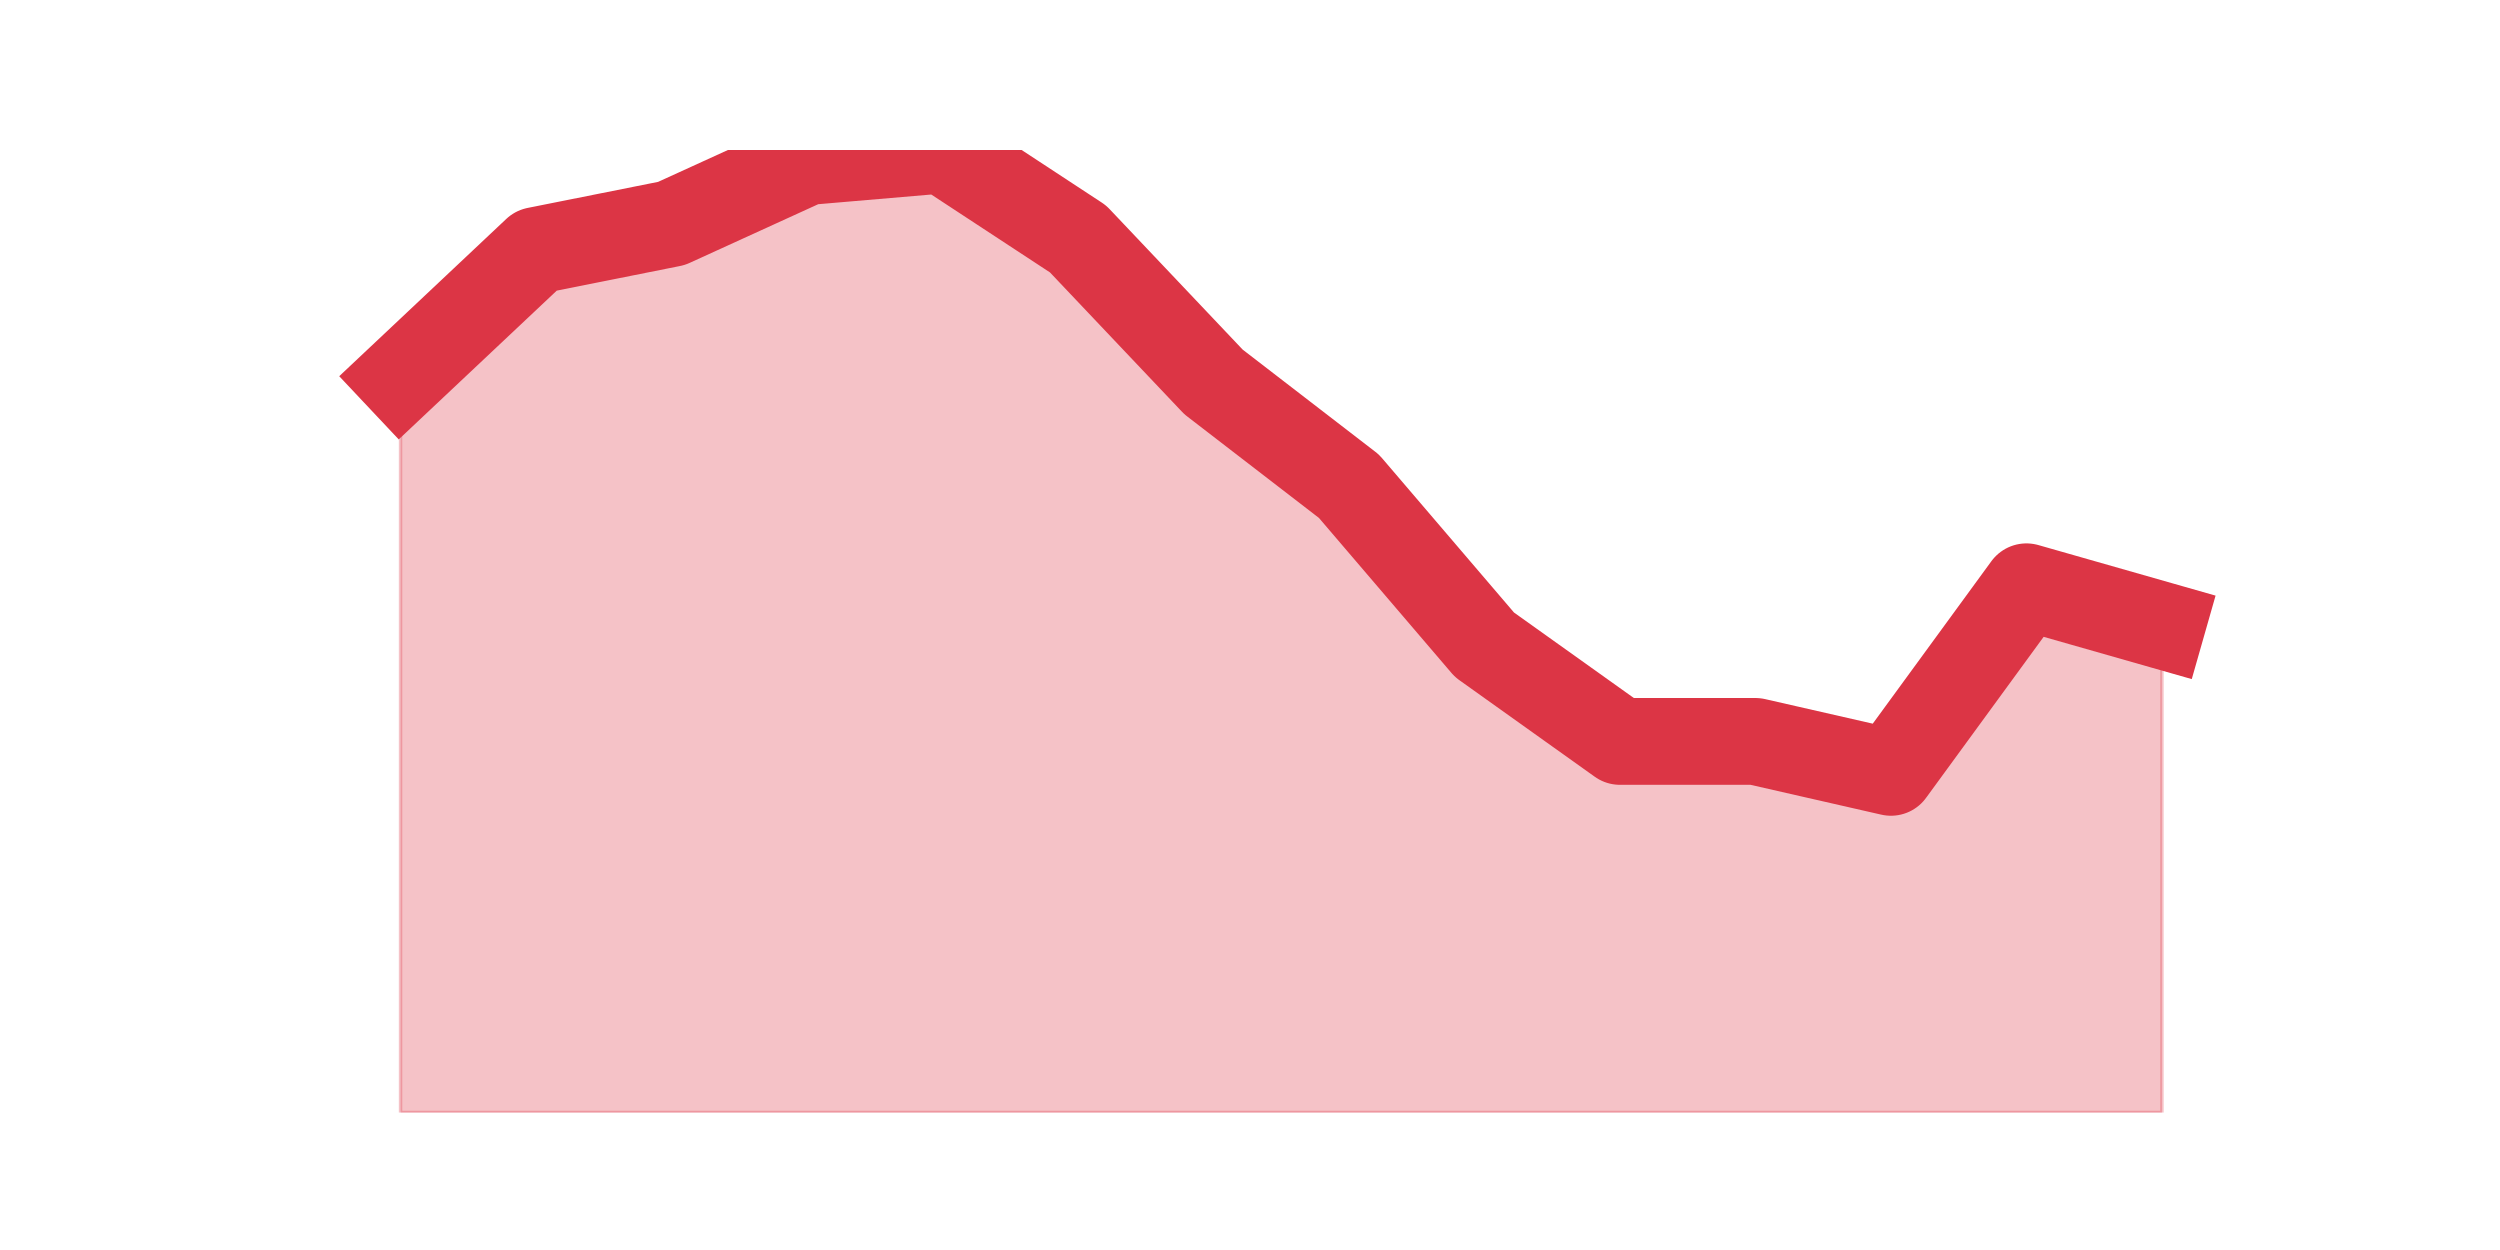 <?xml version="1.0" encoding="utf-8" standalone="no"?>
<!DOCTYPE svg PUBLIC "-//W3C//DTD SVG 1.1//EN"
  "http://www.w3.org/Graphics/SVG/1.1/DTD/svg11.dtd">
<!-- Created with matplotlib (https://matplotlib.org/) -->
<svg height="360pt" version="1.1" viewBox="0 0 720 360" width="720pt" xmlns="http://www.w3.org/2000/svg" xmlns:xlink="http://www.w3.org/1999/xlink">
 <defs>
  <style type="text/css">*{stroke-linecap:butt;stroke-linejoin:round;}</style>
 </defs>
 <g id="figure_1">
  <g id="patch_1">
   <path d="M 0 360 
L 720 360 
L 720 0 
L 0 0 
z
" style="fill:none;"/>
  </g>
  <g id="axes_1">
   <g id="matplotlib.axis_1"/>
   <g id="matplotlib.axis_2"/>
   <g id="PolyCollection_1">
    <defs>
     <path d="M 115.364 -251.118 
L 115.364 -39.6 
L 154.385 -39.6 
L 193.406 -39.6 
L 232.427 -39.6 
L 271.448 -39.6 
L 310.469 -39.6 
L 349.49 -39.6 
L 388.51 -39.6 
L 427.531 -39.6 
L 466.552 -39.6 
L 505.573 -39.6 
L 544.594 -39.6 
L 583.615 -39.6 
L 622.636 -39.6 
L 622.636 -179.87 
L 622.636 -179.87 
L 583.615 -191.002 
L 544.594 -137.566 
L 505.573 -146.472 
L 466.552 -146.472 
L 427.531 -174.304 
L 388.51 -219.947 
L 349.49 -250.005 
L 310.469 -291.195 
L 271.448 -316.8 
L 232.427 -313.46 
L 193.406 -295.648 
L 154.385 -287.855 
L 115.364 -251.118 
z
" id="mff48d6449a" style="stroke:#dc3545;stroke-opacity:0.3;"/>
    </defs>
    <g clip-path="url(#p1b2b2d32fd)">
     <use style="fill:#dc3545;fill-opacity:0.3;stroke:#dc3545;stroke-opacity:0.3;" x="0" xlink:href="#mff48d6449a" y="360"/>
    </g>
   </g>
   <g id="line2d_1">
    <path clip-path="url(#p1b2b2d32fd)" d="M 115.364 108.882 
L 154.385 72.145 
L 193.406 64.352 
L 232.427 46.54 
L 271.448 43.2 
L 310.469 68.805 
L 349.49 109.995 
L 388.51 140.053 
L 427.531 185.696 
L 466.552 213.528 
L 505.573 213.528 
L 544.594 222.434 
L 583.615 168.998 
L 622.636 180.13 
" style="fill:none;stroke:#dc3545;stroke-linecap:square;stroke-width:25;"/>
   </g>
  </g>
 </g>
 <defs>
  <clipPath id="p1b2b2d32fd">
   <rect height="277.2" width="558" x="90" y="43.2"/>
  </clipPath>
 </defs>
</svg>
